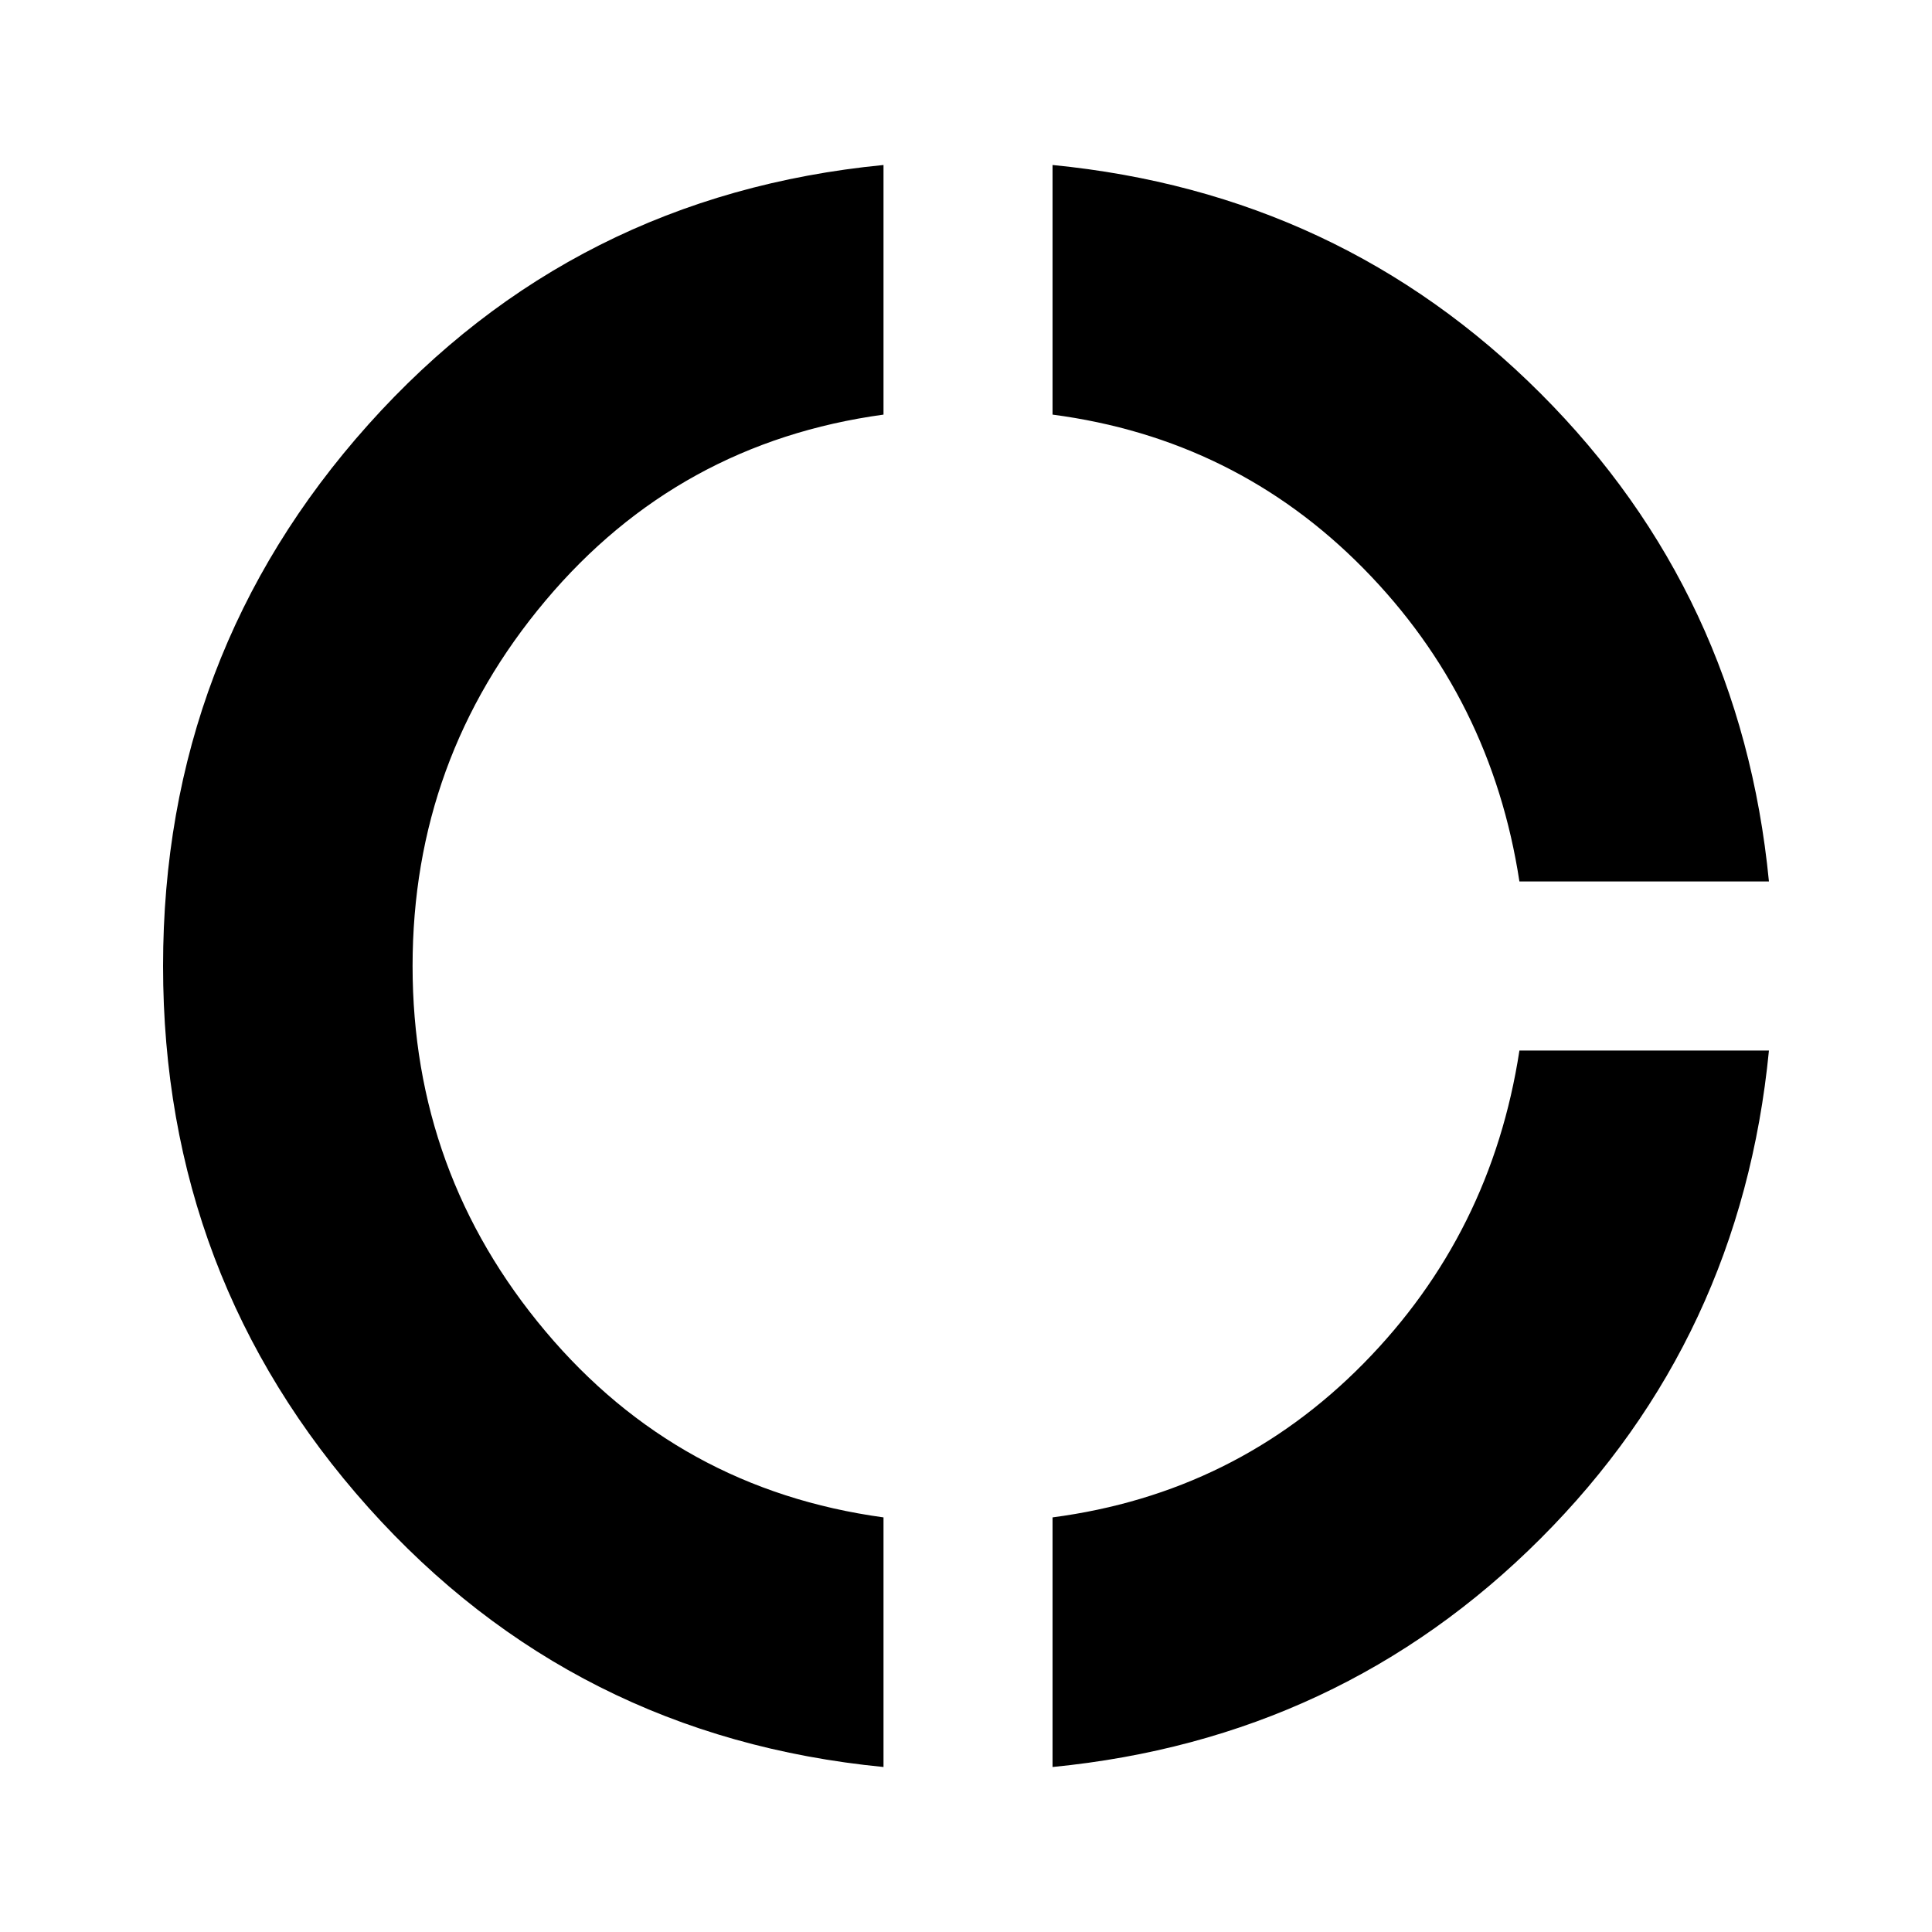 <svg xmlns="http://www.w3.org/2000/svg" viewBox="0 0 20 20"><path d="M15.729 9.125q-.291-1.896-1.614-3.24-1.323-1.343-3.219-1.593V1.708q2.979.292 5.052 2.365 2.073 2.073 2.364 5.052Zm-4.833 9.167v-2.584q1.896-.25 3.219-1.593 1.323-1.344 1.614-3.24h2.583q-.291 2.979-2.364 5.052-2.073 2.073-5.052 2.365Zm-1.75 0q-3.208-.313-5.334-2.688Q1.688 13.229 1.688 10t2.124-5.604q2.126-2.375 5.334-2.688v2.584q-2.125.291-3.5 1.927Q4.271 7.854 4.271 10t1.375 3.781q1.375 1.636 3.5 1.927Z"/></svg>
